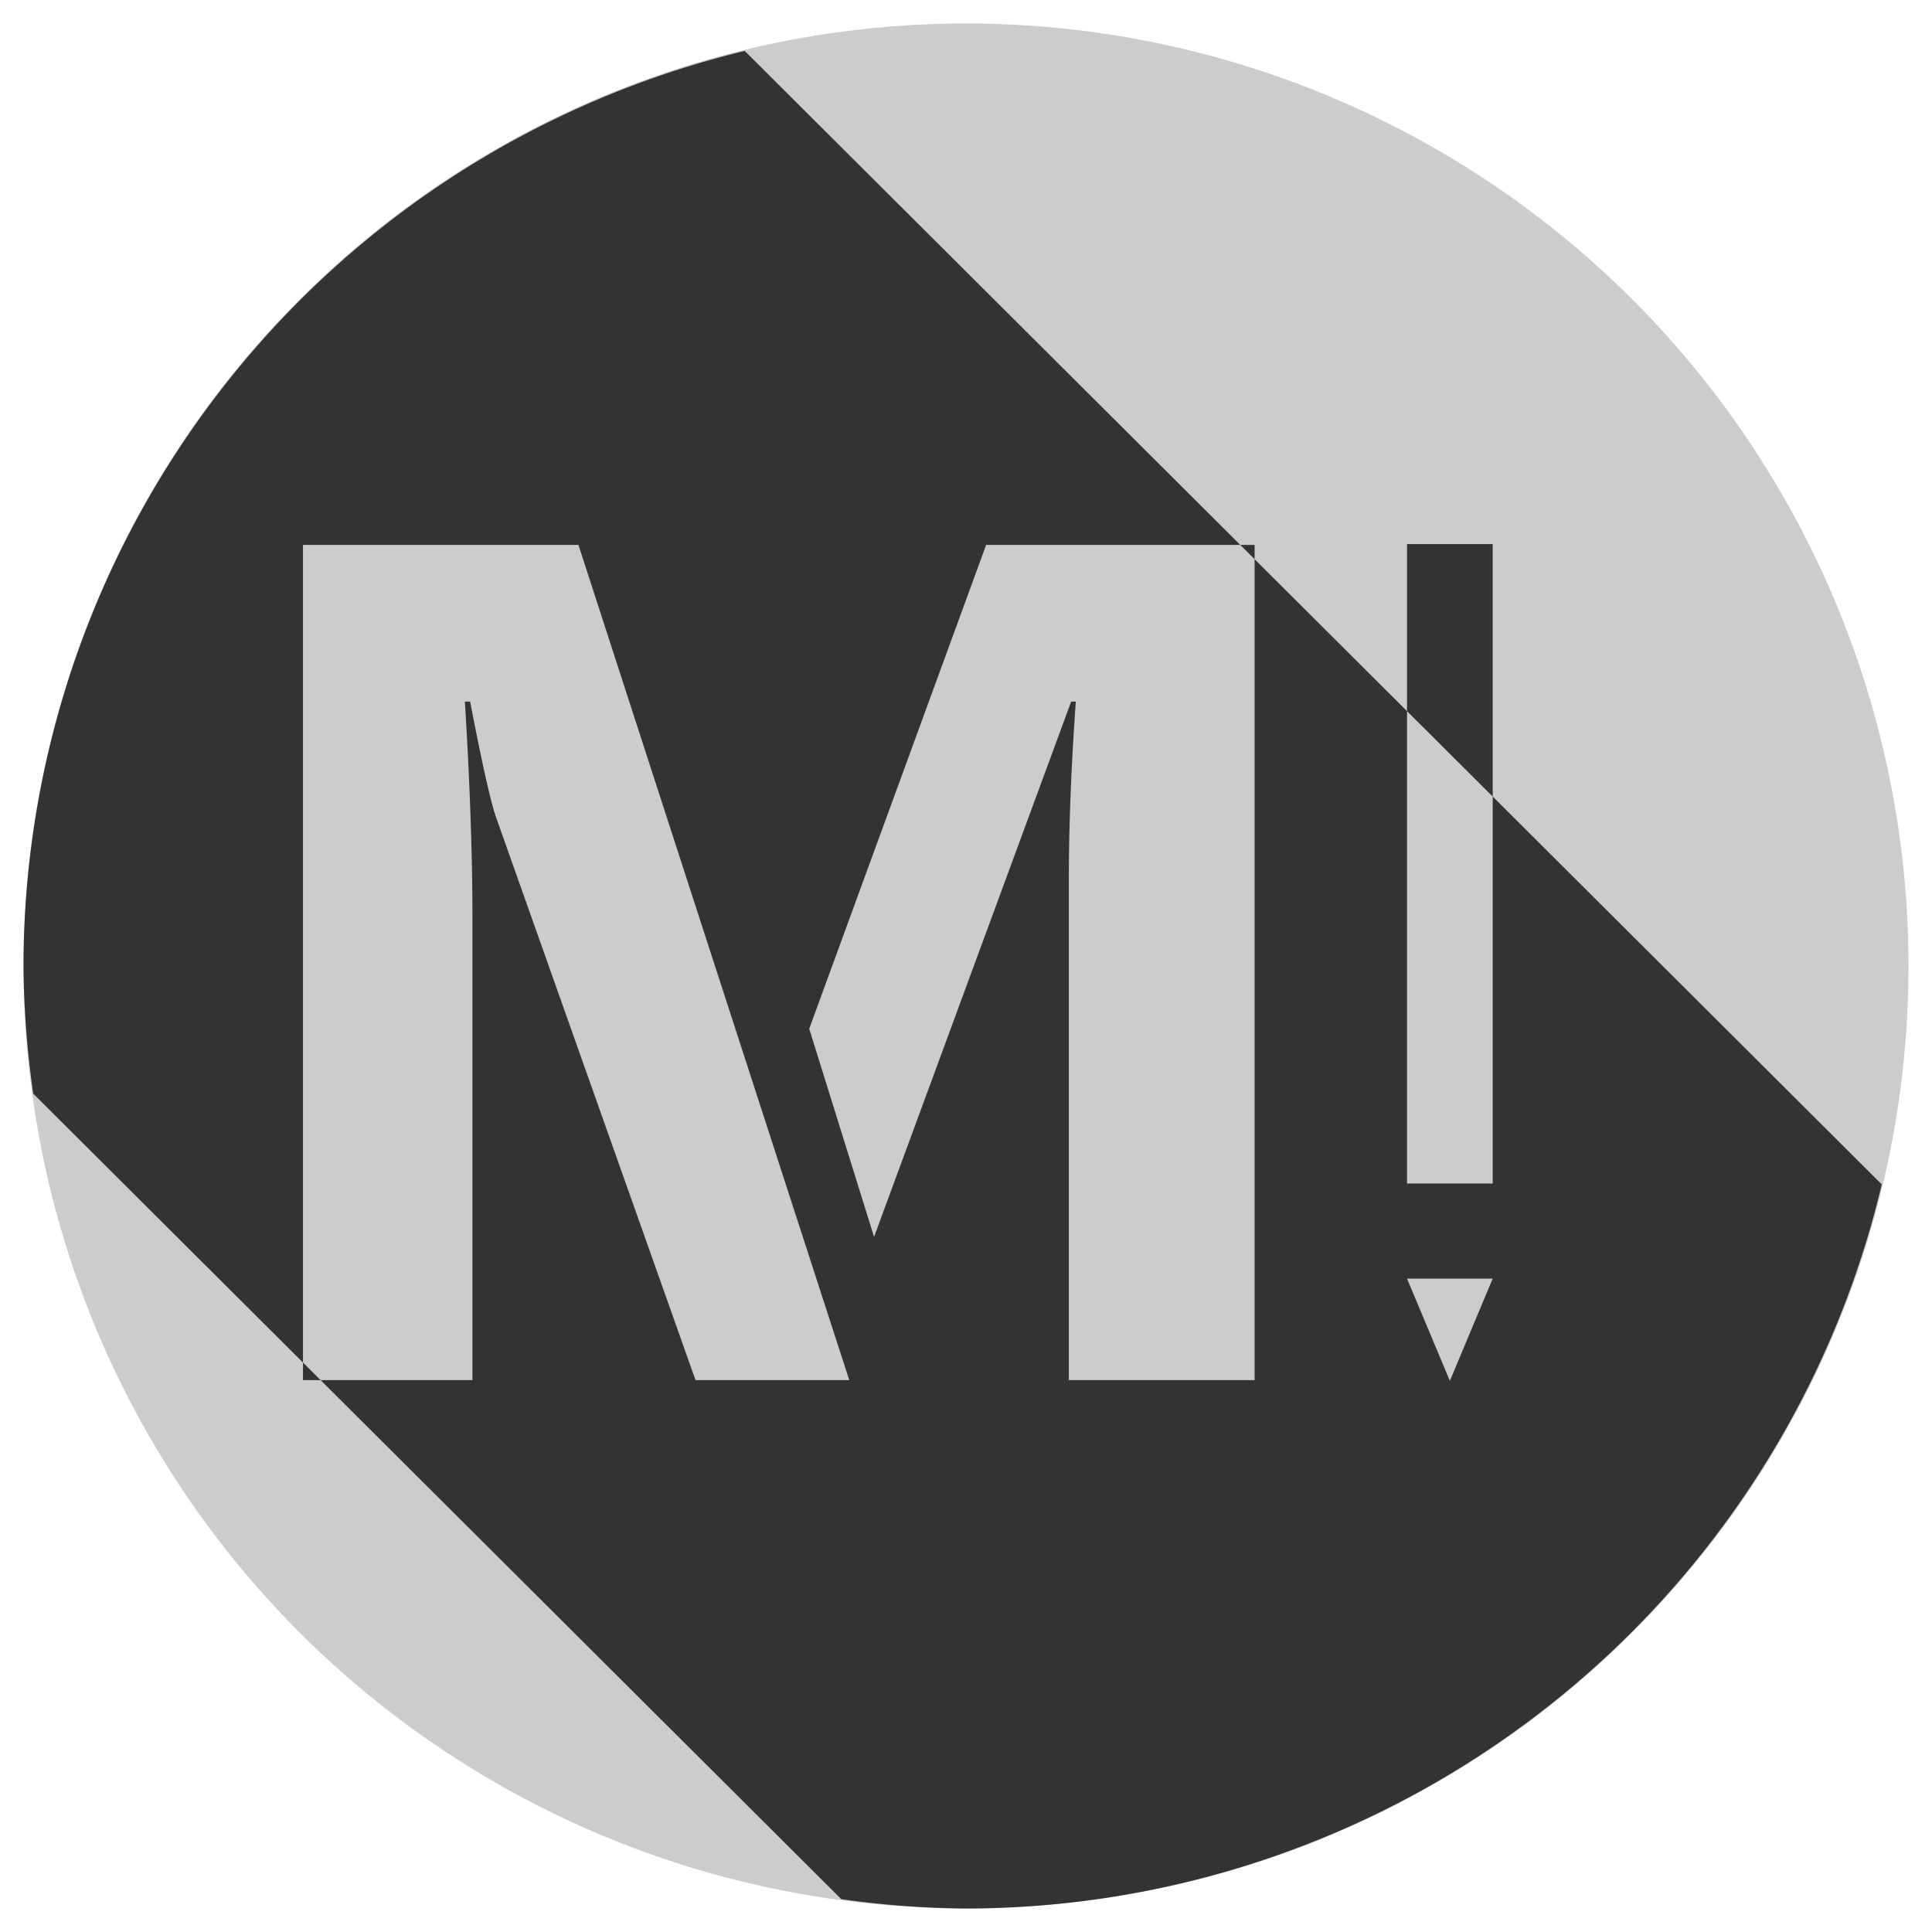 <?xml version="1.0" encoding="UTF-8" standalone="no"?>
<!-- Created with Inkscape (http://www.inkscape.org/) -->

<svg
   xmlns:dc="http://purl.org/dc/elements/1.1/"
   xmlns:cc="http://creativecommons.org/ns#"
   xmlns:rdf="http://www.w3.org/1999/02/22-rdf-syntax-ns#"
   xmlns:svg="http://www.w3.org/2000/svg"
   xmlns="http://www.w3.org/2000/svg"
   xmlns:sodipodi="http://sodipodi.sourceforge.net/DTD/sodipodi-0.dtd"
   xmlns:inkscape="http://www.inkscape.org/namespaces/inkscape"
   width="200mm"
   height="200mm"
   viewBox="0 0 708.661 708.661"
   id="svg2"
   version="1.1"
   inkscape:version="0.91 r13725"
   sodipodi:docname="one.svg">
  <defs
     id="defs4">
    <inkscape:path-effect
       effect="powerstroke"
       id="path-effect4277"
       is_visible="true"
       offset_points="0,0.5"
       sort_points="true"
       interpolator_type="CubicBezierJohan"
       interpolator_beta="0.2"
       start_linecap_type="zerowidth"
       linejoin_type="round"
       miter_limit="4"
       end_linecap_type="zerowidth"
       cusp_linecap_type="round" />
  </defs>
  <sodipodi:namedview
     id="base"
     pagecolor="#ffffff"
     bordercolor="#666666"
     borderopacity="1.0"
     inkscape:pageopacity="0.0"
     inkscape:pageshadow="2"
     inkscape:zoom="0.35"
     inkscape:cx="656.0432"
     inkscape:cy="547.92571"
     inkscape:document-units="px"
     inkscape:current-layer="layer1"
     showgrid="false"
     showguides="false"
     inkscape:window-width="1170"
     inkscape:window-height="626"
     inkscape:window-x="577"
     inkscape:window-y="251"
     inkscape:window-maximized="0">
    <inkscape:grid
       type="xygrid"
       id="grid4281" />
  </sodipodi:namedview>
  <g
     inkscape:label="Layer 1"
     inkscape:groupmode="layer"
     id="layer1"
     transform="translate(0,-343.701)">
    <circle
       style="opacity:1;fill:#cccccc;fill-opacity:1;stroke:#d7eef4;stroke-width:0;stroke-linecap:round;stroke-linejoin:round;stroke-miterlimit:4;stroke-dasharray:none;stroke-dashoffset:0;stroke-opacity:1"
       id="path4140"
       cx="354.331"
       cy="698.031"
       r="345.714" />
    <path
       style="opacity:1;fill:#333333;fill-opacity:1;stroke:none;stroke-width:0;stroke-linecap:round;stroke-linejoin:round;stroke-miterlimit:4;stroke-dasharray:none;stroke-dashoffset:0;stroke-opacity:1"
       d="M 273.16 18.678 A 345.714 345.714 0 0 0 8.617 354.33 A 345.714 345.714 0 0 0 12.199 401.162 L 111.133 499.783 L 111.133 199.885 L 212.178 199.885 L 311.512 506.221 L 255.115 506.221 L 182.057 300.074 C 180.063 294.52 176.858 280.278 172.443 257.35 L 170.521 257.35 C 172.373 287.542 173.297 314.032 173.297 336.818 L 173.297 506.221 L 117.59 506.221 L 308.598 696.623 A 345.714 345.714 0 0 0 354.33 700.045 A 345.714 345.714 0 0 0 690.238 434.436 L 547.527 292.176 L 547.527 434.115 L 516.1 434.115 L 516.1 260.848 L 460.193 205.119 L 460.193 506.221 L 392.047 506.221 L 392.047 322.932 C 392.047 303.136 392.902 281.275 394.611 257.35 L 392.902 257.35 L 320.604 453.693 L 296.826 377.342 L 361.713 199.885 L 454.943 199.885 L 273.16 18.678 z M 454.943 199.885 L 460.193 205.119 L 460.193 199.885 L 454.943 199.885 z M 516.1 260.848 L 547.527 292.176 L 547.527 199.584 L 516.1 199.584 L 516.1 260.848 z M 117.59 506.221 L 111.133 499.783 L 111.133 506.221 L 117.59 506.221 z M 516.1 468.994 L 547.527 468.994 L 531.814 506.496 L 516.1 468.994 z "
       transform="translate(0,343.701)"
       id="rect4291" />
    <path
       id="rect4301"
       d="m 518.956,547.065 78.571,0 0,305.714 -78.571,0 z"
       style="opacity:1;fill:none;fill-opacity:1;stroke:none;stroke-width:0;stroke-linecap:round;stroke-linejoin:round;stroke-miterlimit:4;stroke-dasharray:none;stroke-dashoffset:0;stroke-opacity:1"
       inkscape:connector-curvature="0" />
  </g>
</svg>
